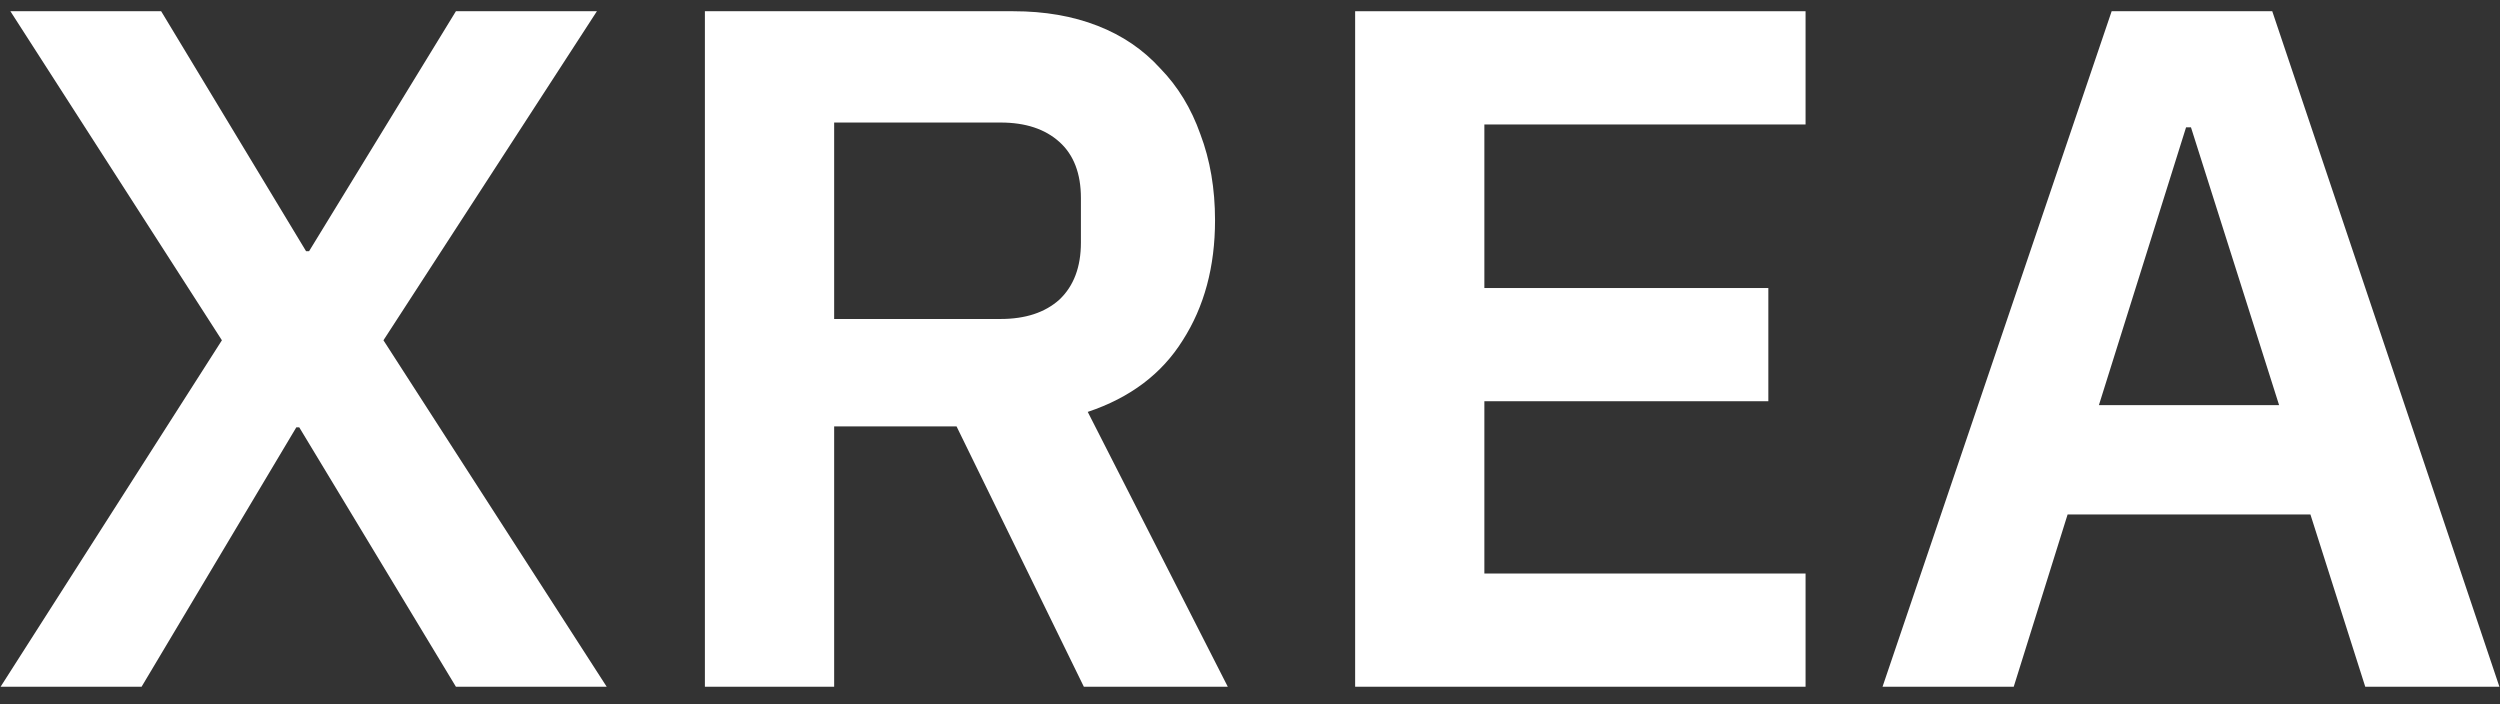 <?xml version="1.0" encoding="UTF-8" standalone="no"?><svg width='71' height='20' viewBox='0 0 71 20' fill='none' xmlns='http://www.w3.org/2000/svg'>
<rect x="0" y="0" width="71" height="20" fill="#333333" stroke="none"/>
<path d='M17.23 19.503H12.948L8.499 12.137H8.415L4.021 19.503H0.017L6.302 9.664L0.295 0.319H4.577L8.693 7.135H8.777L12.948 0.319H16.952L10.89 9.664L17.23 19.503Z' fill='white'/>
<path d='M23.69 19.503H20.019V0.319H28.779C29.669 0.319 30.466 0.457 31.17 0.732C31.875 1.006 32.468 1.41 32.95 1.941C33.451 2.454 33.831 3.077 34.09 3.81C34.368 4.543 34.507 5.358 34.507 6.256C34.507 7.575 34.201 8.711 33.59 9.664C32.996 10.617 32.097 11.295 30.892 11.698L34.869 19.503H30.781L27.166 12.11H23.69V19.503ZM28.417 9.059C29.122 9.059 29.678 8.876 30.086 8.51C30.494 8.125 30.698 7.584 30.698 6.888V5.624C30.698 4.928 30.494 4.396 30.086 4.03C29.678 3.663 29.122 3.48 28.417 3.48H23.69V9.059H28.417Z' fill='white'/>
<path d='M38.486 19.503V0.319H51.278V3.535H42.156V8.18H50.221V11.395H42.156V16.288H51.278V19.503H38.486Z' fill='white'/>
<path d='M67.173 19.503L65.616 14.611H58.72L57.19 19.503H53.464L59.971 0.319H64.532L70.983 19.503H67.173ZM62.224 3.617H62.084L59.609 11.505H64.726L62.224 3.617Z' fill='white'/>
</svg>
